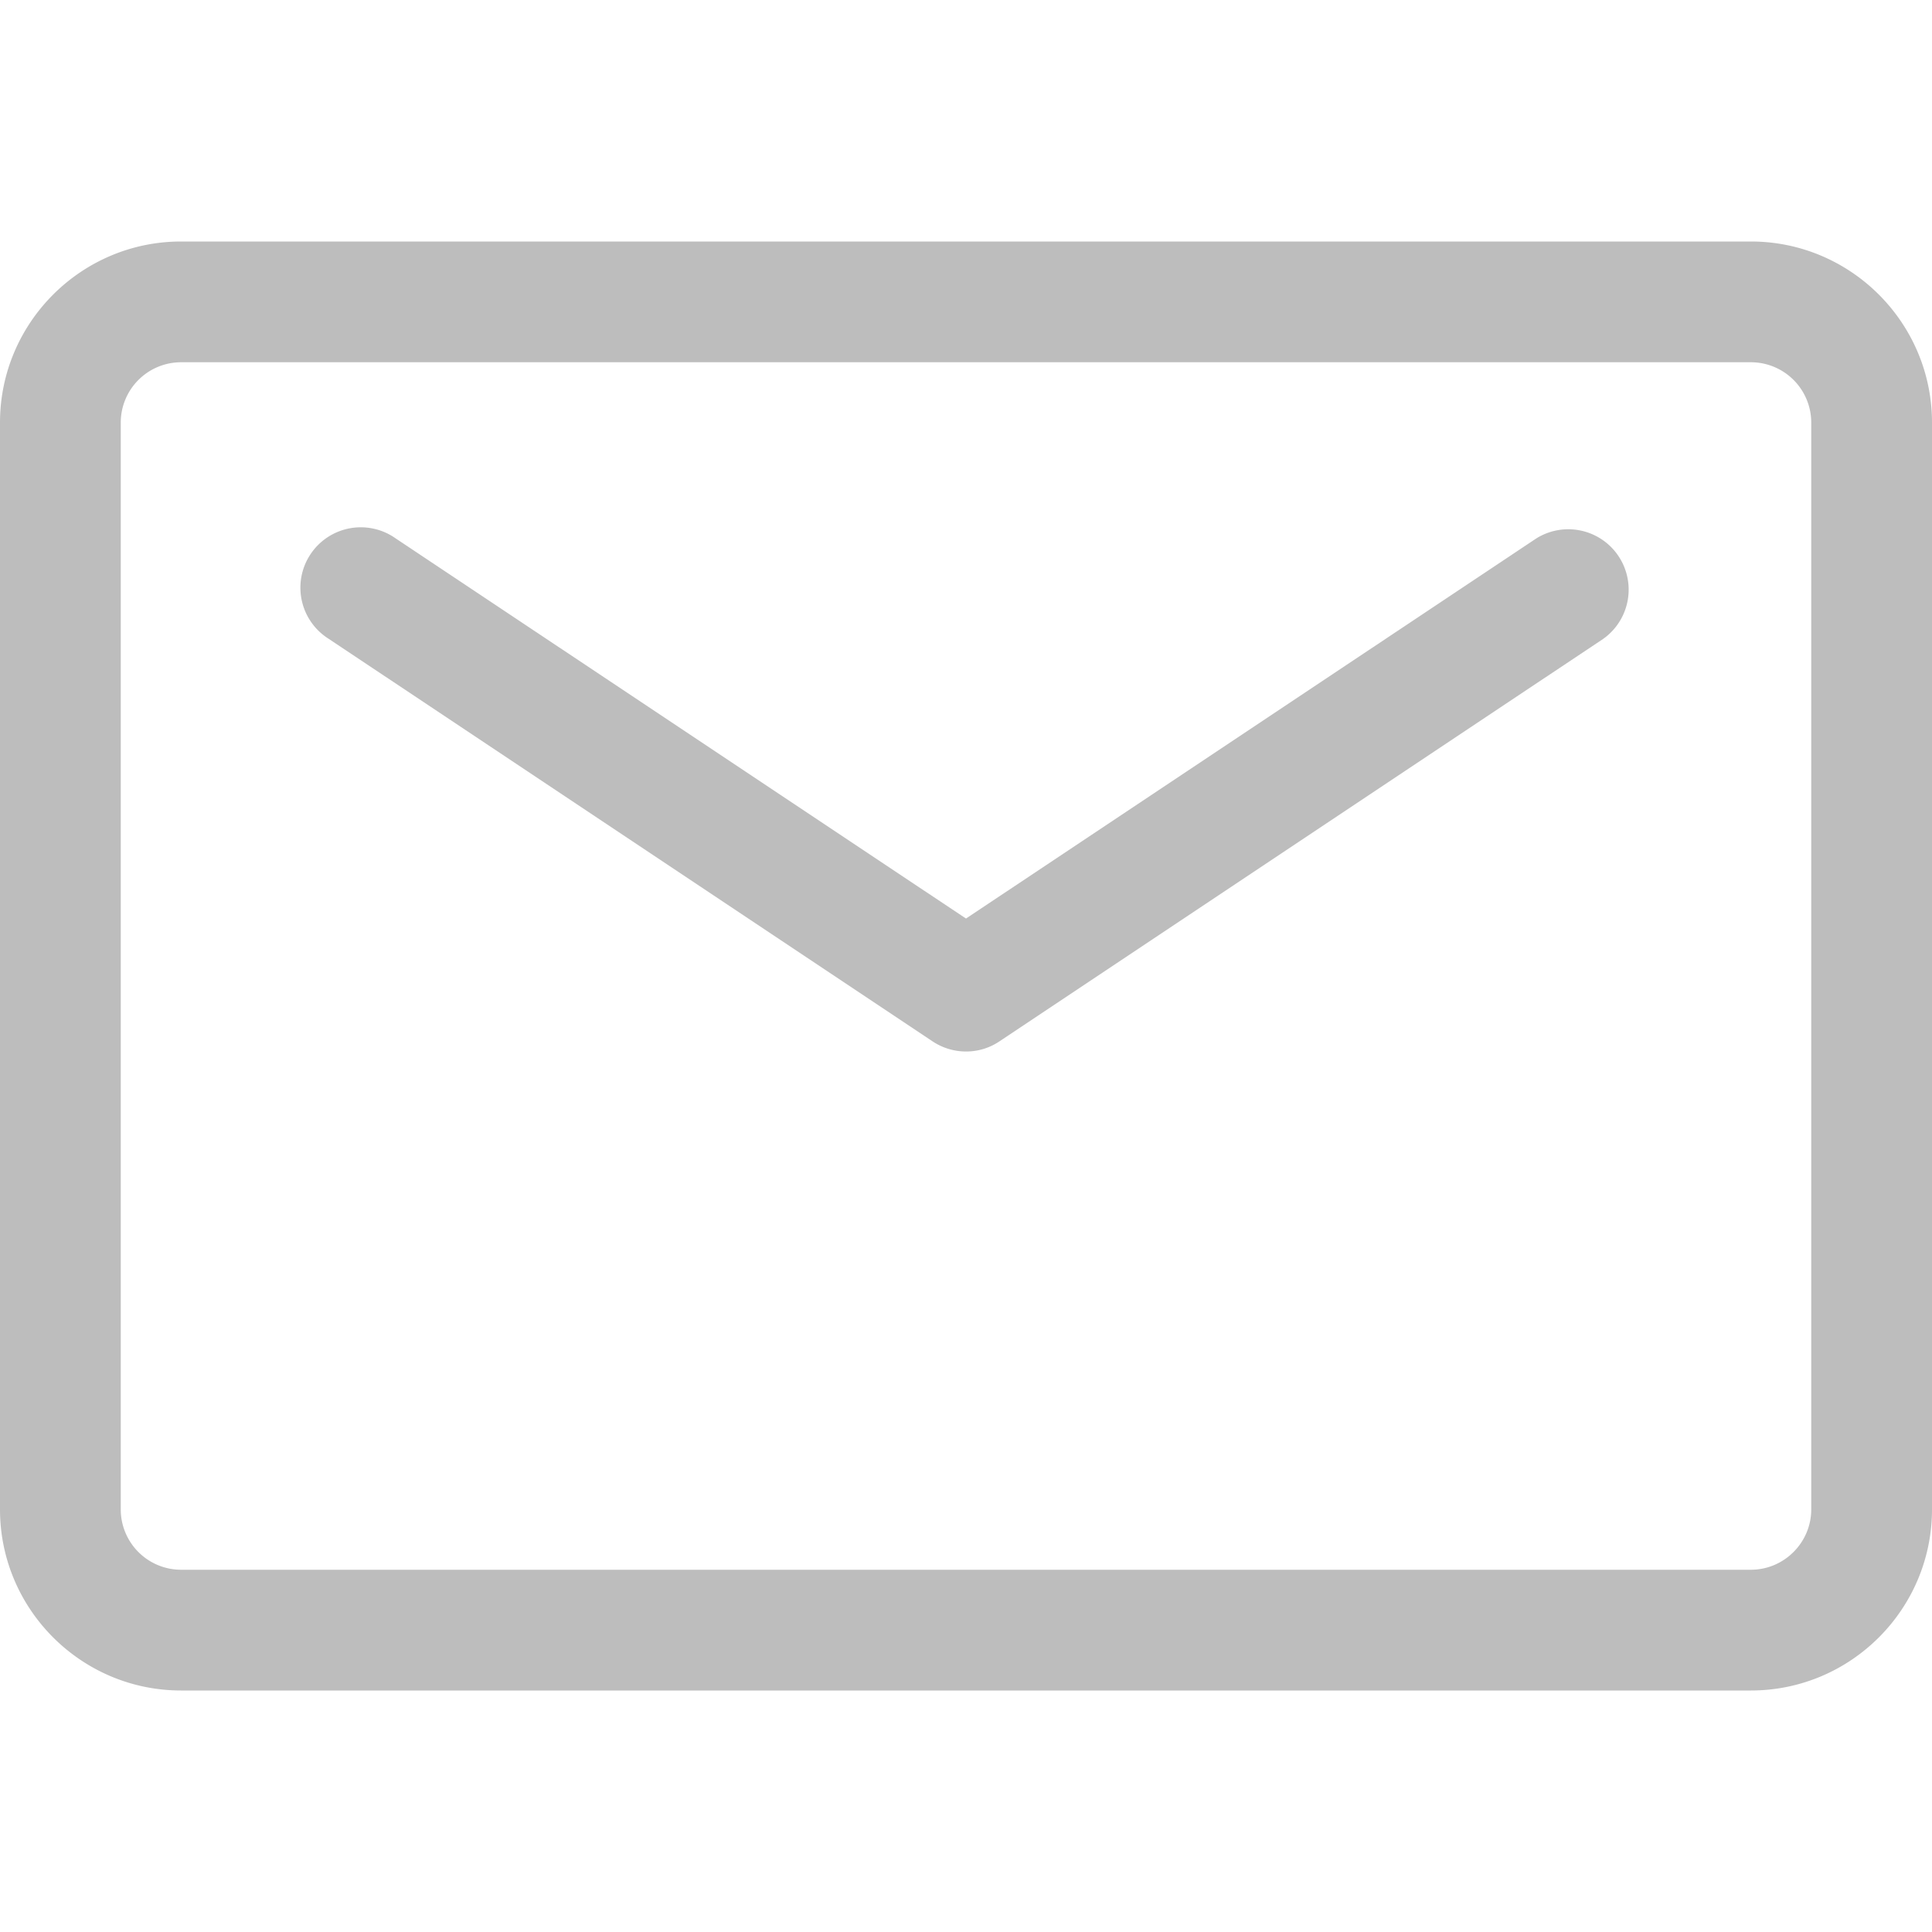 <?xml version="1.0" standalone="no"?><!DOCTYPE svg PUBLIC "-//W3C//DTD SVG 1.1//EN" "http://www.w3.org/Graphics/SVG/1.1/DTD/svg11.dtd"><svg t="1549924075200" class="icon" style="" viewBox="0 0 1024 1024" version="1.1" xmlns="http://www.w3.org/2000/svg" p-id="3037" xmlns:xlink="http://www.w3.org/1999/xlink" width="200" height="200"><defs><style type="text/css"></style></defs><path d="M928 896h-832C43.072 896 0 852.928 0 800v-576C0 171.072 43.072 128 96 128h832c52.928 0 96 43.072 96 96v576c0 52.928-43.072 96-96 96zM96 192a32 32 0 0 0-32 32v576a32 32 0 0 0 32 32h832c17.6 0 32-14.4 32-32v-576a32 32 0 0 0-32-32h-832z" p-id="3038" fill="#bdbdbd"></path><path d="M512 557.312a31.872 31.872 0 0 1-17.728-5.376l-320-213.312a32 32 0 1 1 35.456-53.248L512 486.848l302.272-201.472a32 32 0 0 1 35.456 53.248l-320 213.312A31.36 31.36 0 0 1 512 557.312z" p-id="3039" fill="#bdbdbd"></path></svg>